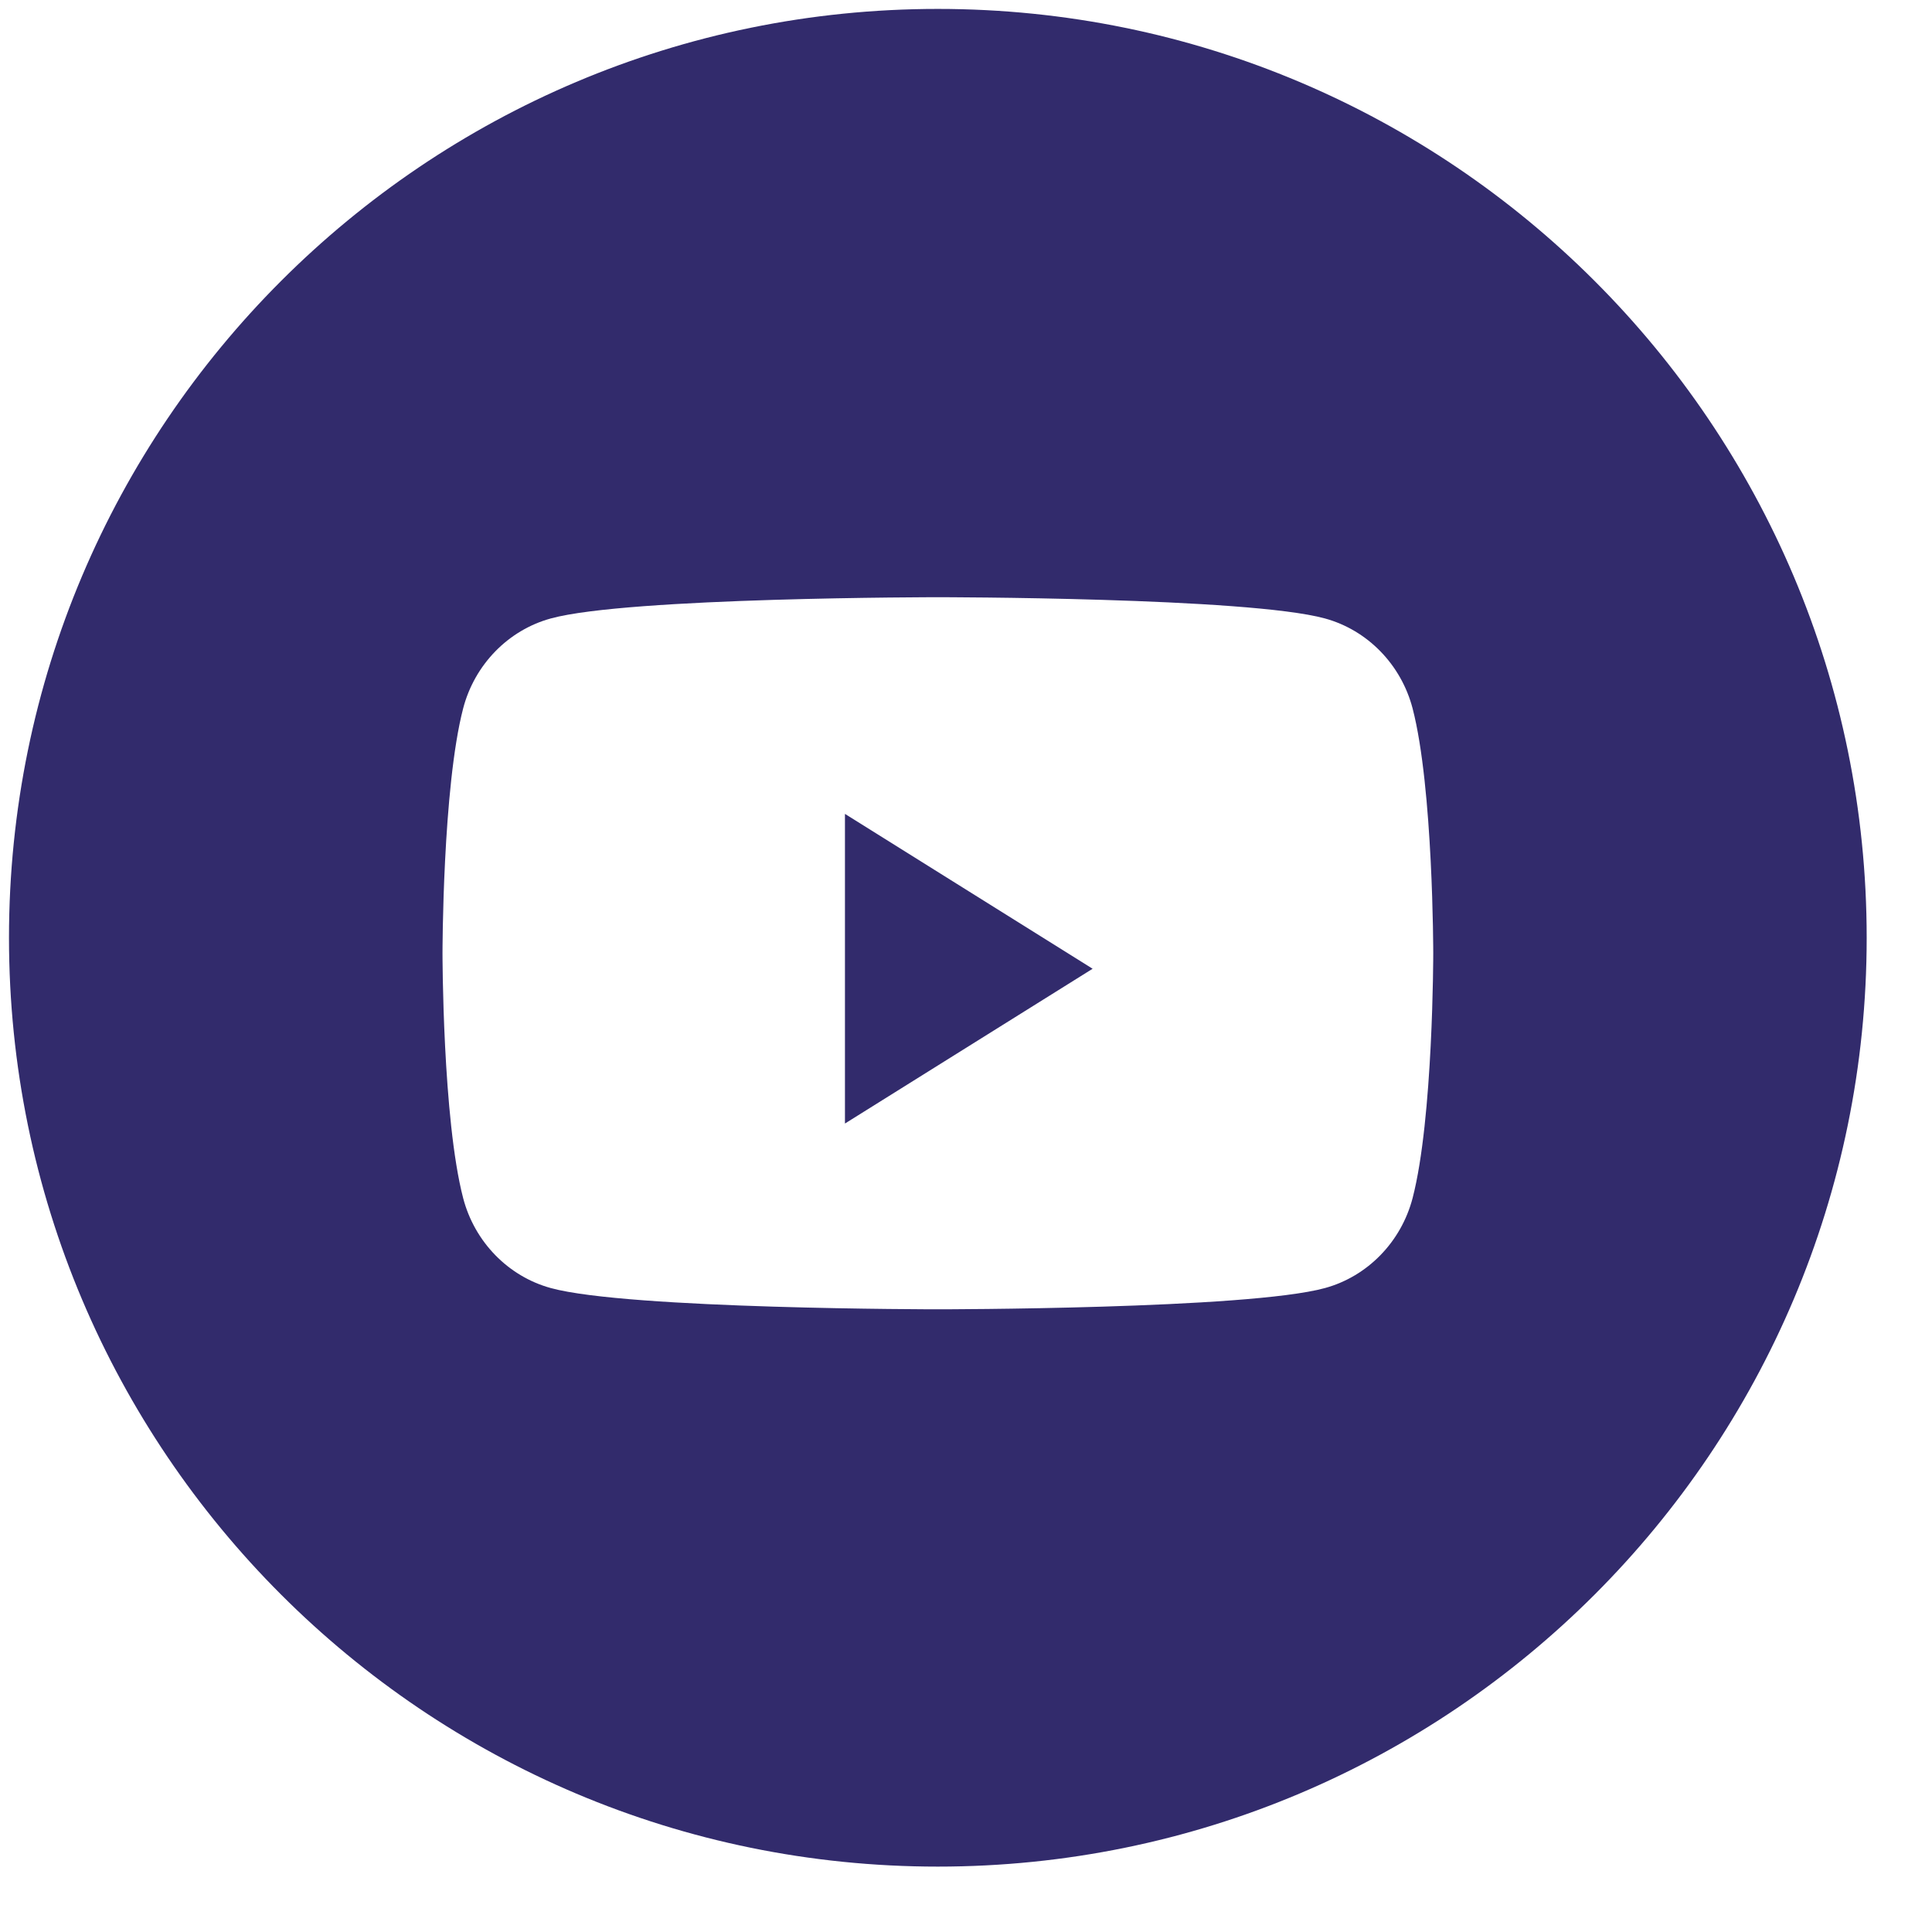 <svg width="26" height="26" viewBox="0 0 26 26" fill="none" xmlns="http://www.w3.org/2000/svg">
<path fill-rule="evenodd" clip-rule="evenodd" d="M12.621 0.12C5.718 0.12 0.121 5.717 0.121 12.62C0.121 19.524 5.718 25.12 12.621 25.12C19.525 25.12 25.121 19.524 25.121 12.62C25.121 5.717 19.525 0.12 12.621 0.12ZM17.831 8.323C18.404 8.48 18.856 8.944 19.01 9.533C19.288 10.601 19.288 12.829 19.288 12.829C19.288 12.829 19.288 15.056 19.01 16.124C18.856 16.713 18.404 17.177 17.831 17.334C16.791 17.62 12.621 17.62 12.621 17.62C12.621 17.62 8.452 17.62 7.412 17.334C6.839 17.177 6.387 16.713 6.233 16.124C5.955 15.056 5.955 12.829 5.955 12.829C5.955 12.829 5.955 10.601 6.233 9.533C6.387 8.944 6.839 8.48 7.412 8.323C8.452 8.037 12.621 8.037 12.621 8.037C12.621 8.037 16.791 8.037 17.831 8.323Z" fill="#322B6C"/>
<path d="M11.371 15.12V10.953L14.704 13.037L11.371 15.12Z" fill="#322B6C"/>
</svg>
